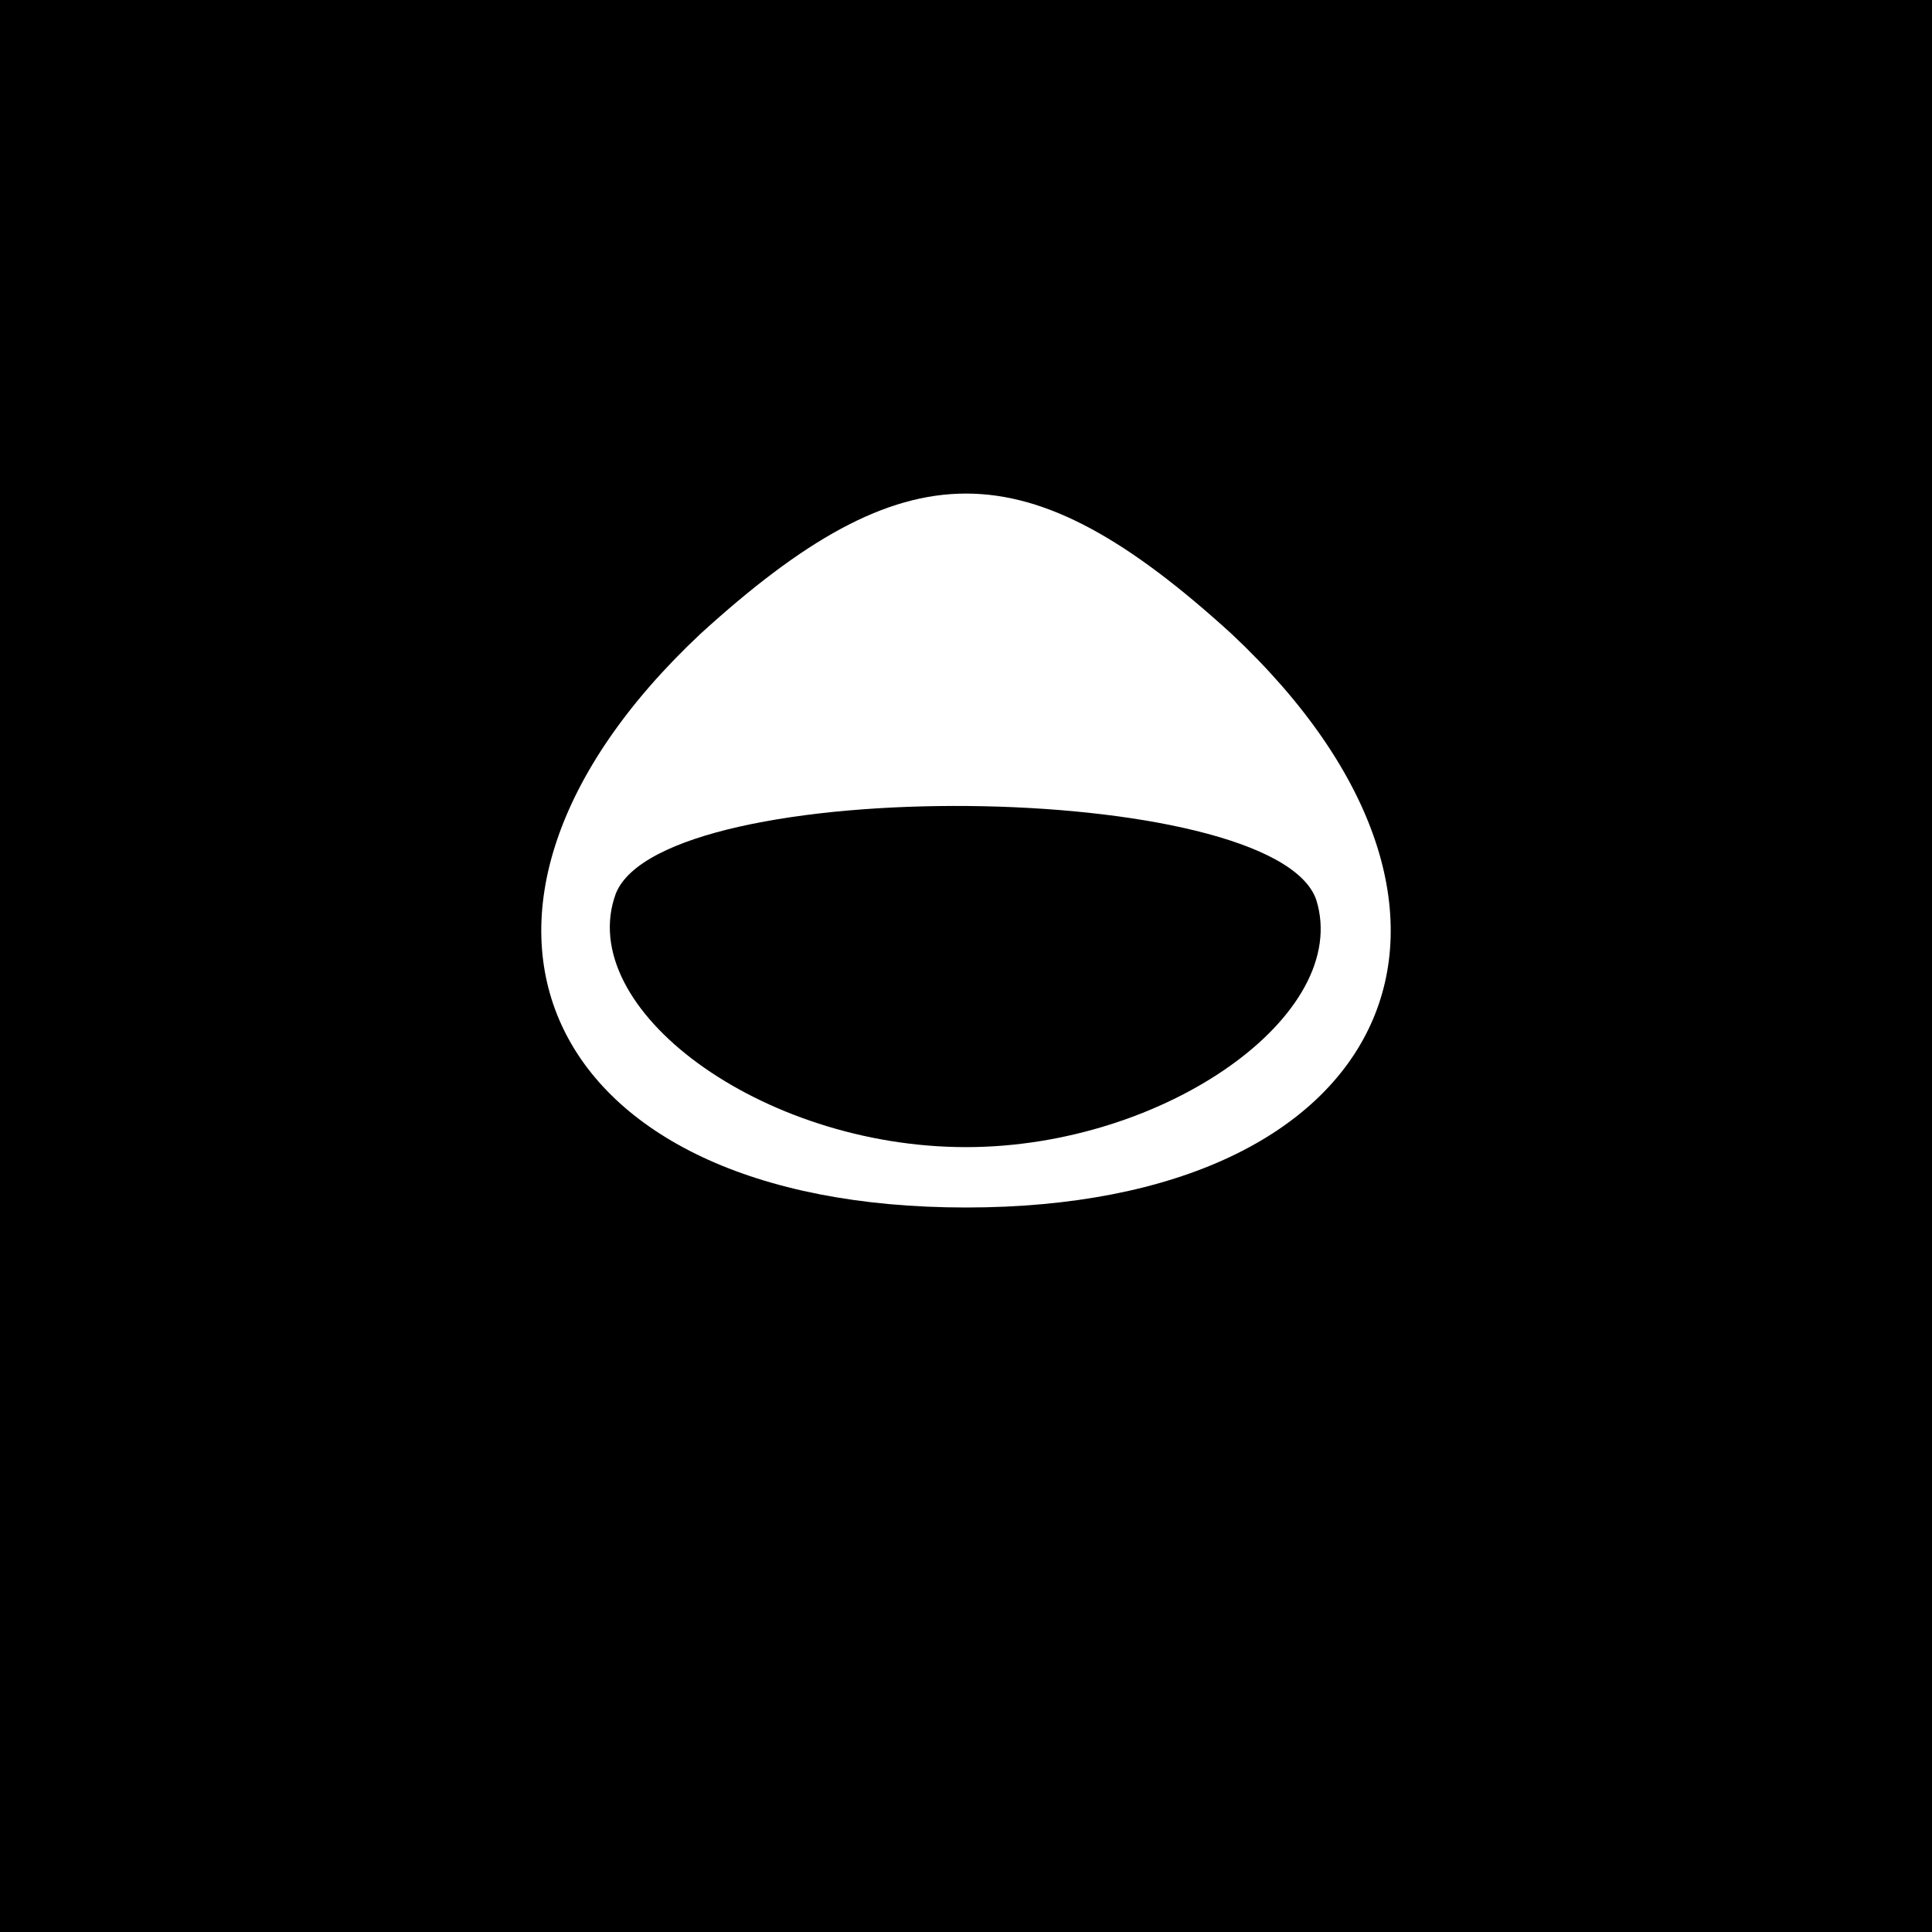 <?xml version="1.0" standalone="no"?>
<!DOCTYPE svg PUBLIC "-//W3C//DTD SVG 20010904//EN"
 "http://www.w3.org/TR/2001/REC-SVG-20010904/DTD/svg10.dtd">
<svg version="1.0" xmlns="http://www.w3.org/2000/svg"
 width="32pt" height="32pt" viewBox="0 0 32 32"
 preserveAspectRatio="xMidYMid meet">
<rect x="0" y="0" width="32" height="32" fill="#808080" stroke="none"/>
<g transform="translate(0,32) scale(0.1,-0.1)"
fill="#000000" stroke="none">
<path fill="#000000" stroke="none" d="M0 160 l0 -160 160 0 160 0 0 160 0
160 -160 0 -160 0 0 -160z"/>
<path fill="#ffffff" stroke="none" d="M204 215 c49 -46 27 -95 -44 -95 -71 0
-93 49 -44 95 34 31 54 31 88 0z"/>
<path fill="#000000" stroke="none" d="M102 172 c-7 -19 24 -42 58 -42 33 0
64 22 58 41 -7 20 -108 21 -116 1z"/>
</g>
</svg>
